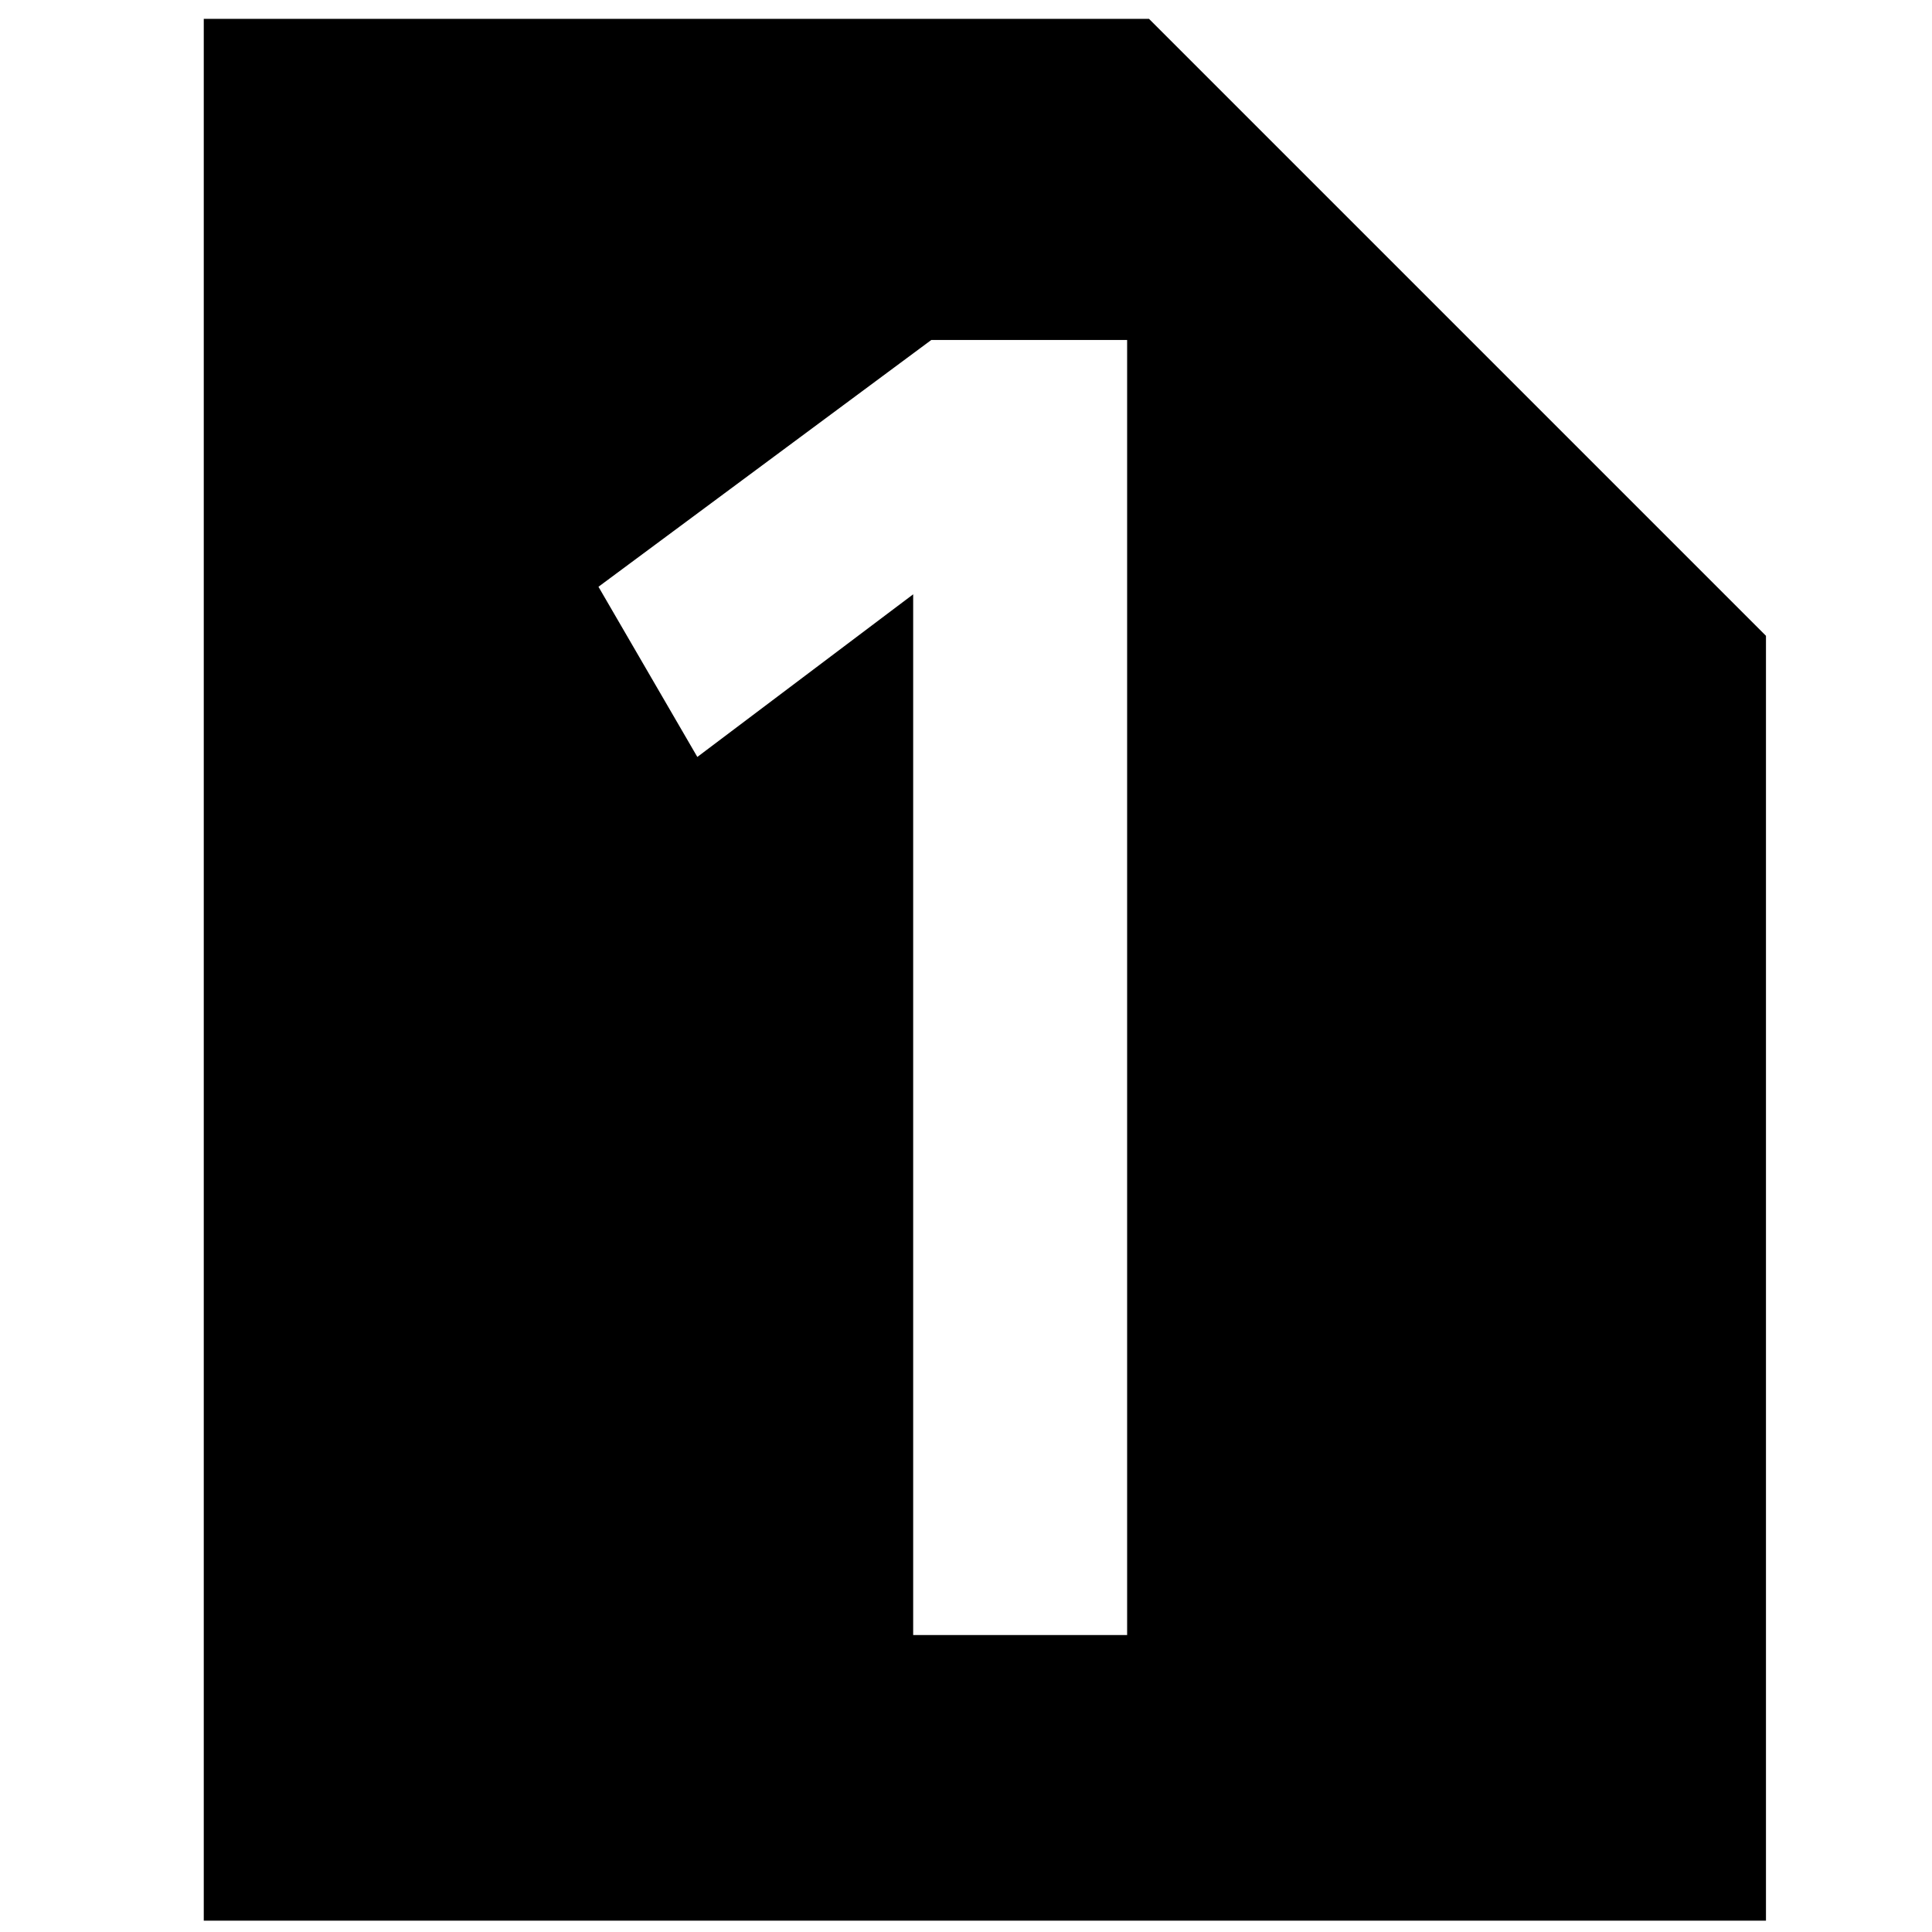 <?xml version="1.0" encoding="utf-8"?>
<!-- Generator: Adobe Illustrator 19.2.1, SVG Export Plug-In . SVG Version: 6.00 Build 0)  -->
<svg version="1.1" id="Layer_1" xmlns="http://www.w3.org/2000/svg" xmlns:xlink="http://www.w3.org/1999/xlink" x="0px" y="0px"
	 viewBox="0 0 512 512" style="enable-background:new 0 0 512 512;" xml:space="preserve">
<path d="M304.5,5H54v504h414V168.5L304.5,5z M298.8,433.3H242V157.5l-57.2,43.1l-26.2-45.1l88.2-65.4h51.9V433.3z"/>
</svg>
